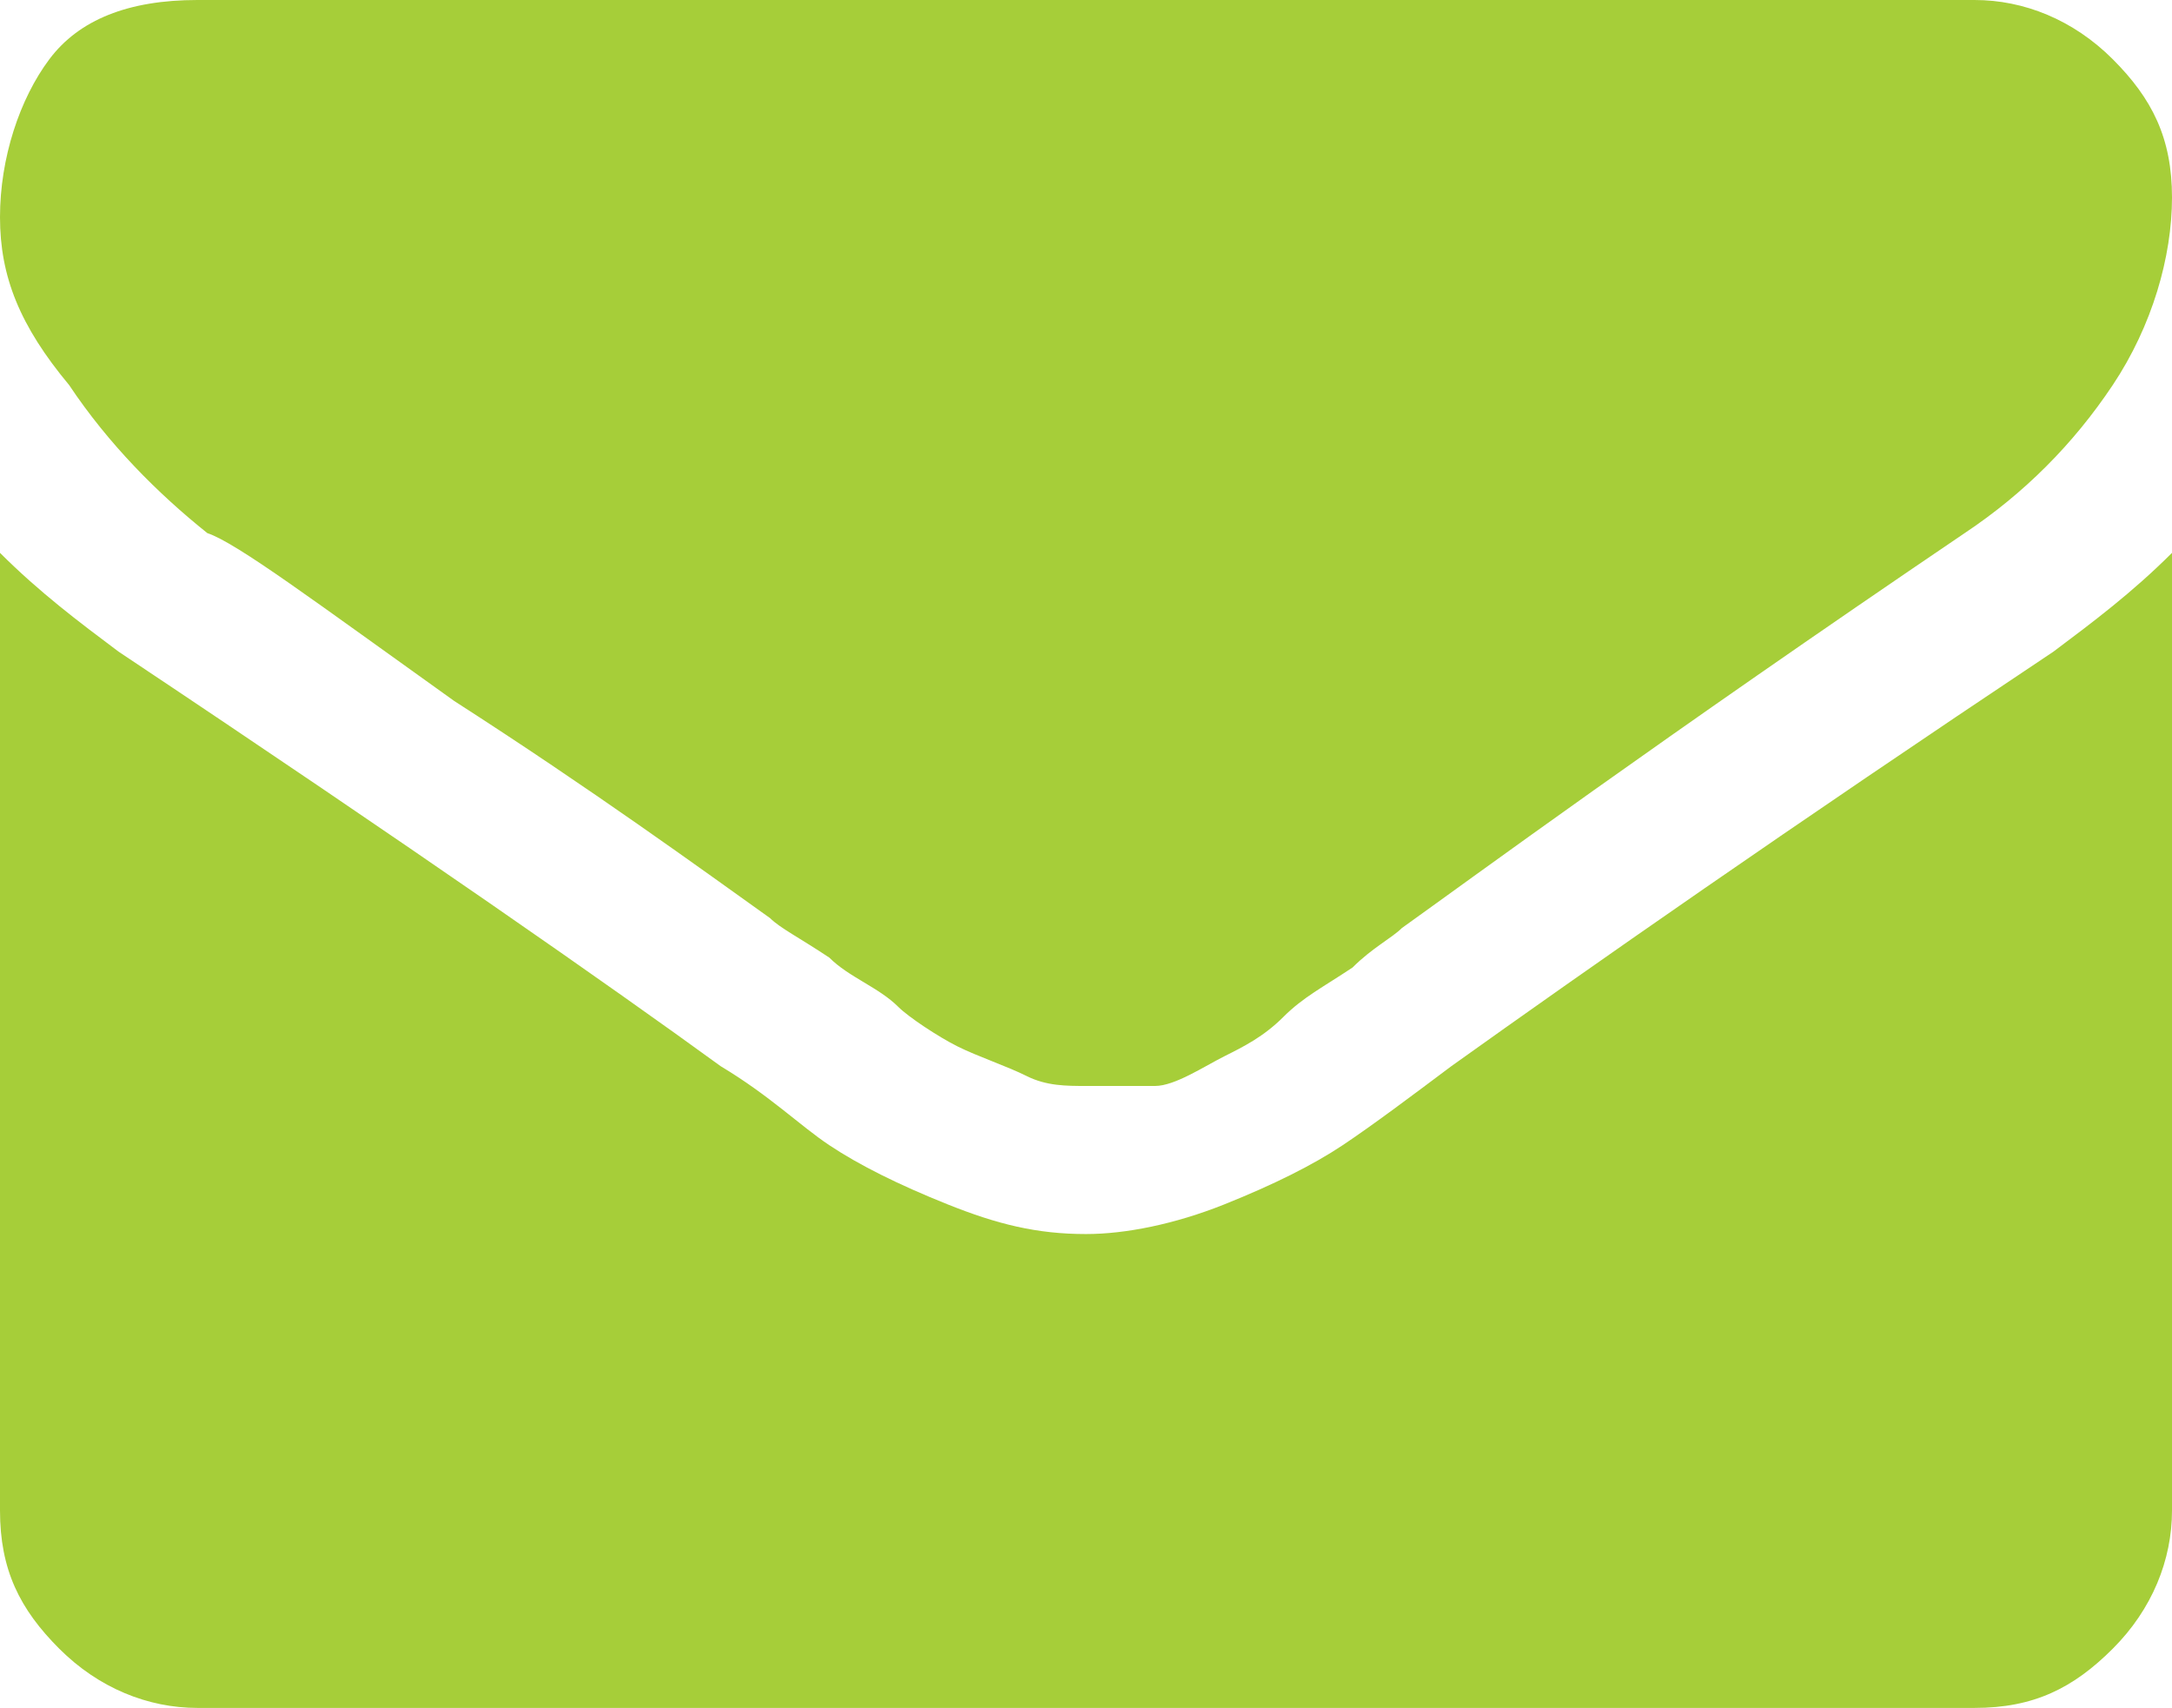 <svg xmlns="http://www.w3.org/2000/svg" viewBox="0 0 22 17.3"><style type="text/css">
	.st0{fill:#A6CE39;}
</style><path class="st0" d="M22 2c0 0.6-0.2 1.3-0.6 1.9S20.5 5 19.9 5.4c-3.1 2.1-5 3.5-5.7 4 -0.1 0.1-0.3 0.2-0.5 0.4 -0.3 0.2-0.5 0.3-0.7 0.5s-0.4 0.3-0.6 0.4c-0.2 0.1-0.5 0.3-0.7 0.3 -0.3 0-0.5 0-0.7 0l0 0 0 0c-0.2 0-0.4 0-0.6-0.1s-0.5-0.2-0.7-0.3 -0.5-0.3-0.6-0.4C8.9 10 8.6 9.9 8.4 9.7 8.1 9.5 7.9 9.4 7.8 9.3 7.1 8.8 6 8 4.6 7.1c-1.4-1-2.2-1.6-2.5-1.7C1.6 5 1.1 4.5 0.7 3.9 0.2 3.3 0 2.8 0 2.2S0.2 1 0.5 0.6 1.3 0 2 0h18c0.5 0 1 0.2 1.4 0.6S22 1.4 22 2zM22 5.6v9.7c0 0.5-0.2 1-0.6 1.4s-0.8 0.6-1.4 0.6H2c-0.5 0-1-0.2-1.4-0.6S0 15.9 0 15.3V5.6c0.4 0.4 0.8 0.7 1.2 1 3 2 5 3.4 6.1 4.2 0.5 0.3 0.8 0.6 1.1 0.8s0.7 0.4 1.2 0.6c0.5 0.2 0.9 0.3 1.4 0.3l0 0 0 0c0.4 0 0.9-0.1 1.4-0.3s0.9-0.4 1.2-0.6c0.3-0.2 0.7-0.5 1.1-0.8 1.4-1 3.4-2.4 6.1-4.2C21.2 6.3 21.6 6 22 5.6z"/></svg>
